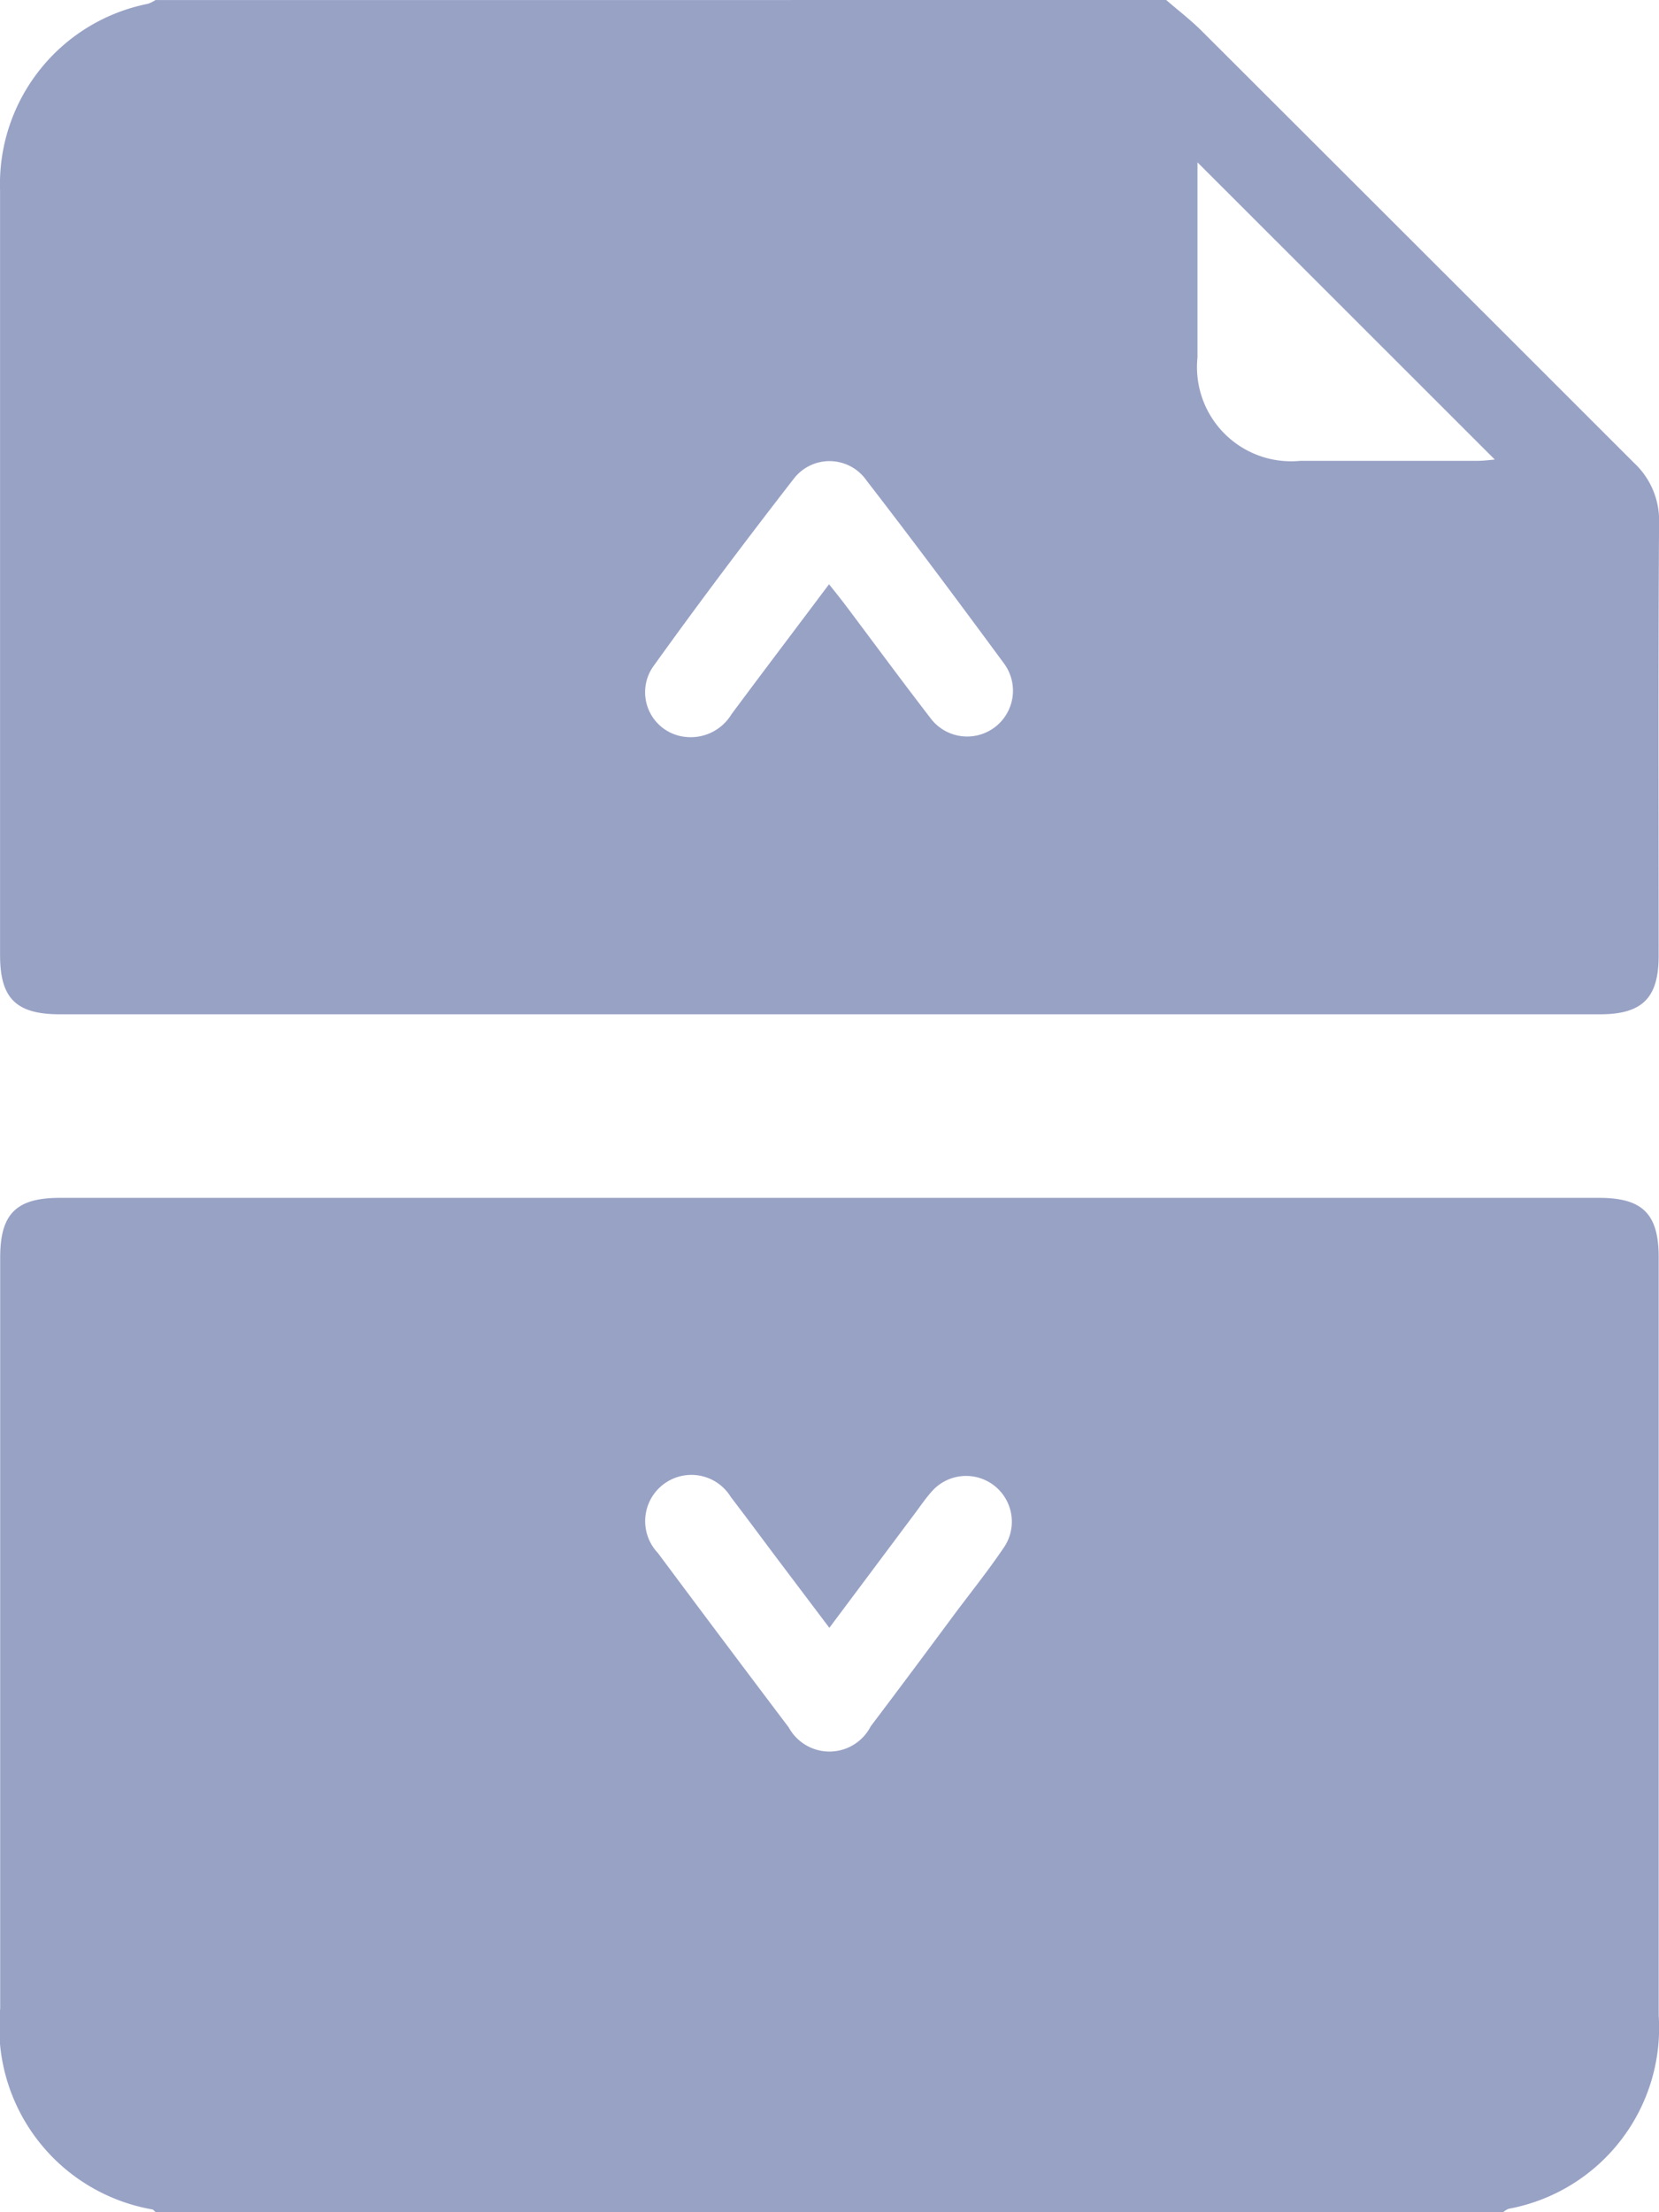 <svg xmlns="http://www.w3.org/2000/svg" width="27.273" height="36.35" viewBox="0 0 27.273 36.35">
  <g id="Group_1343" data-name="Group 1343" transform="translate(-290.138 -374.759)">
    <path id="Path_1759" data-name="Path 1759" d="M292.695,414.429c-.018-.015-.033-.038-.054-.043a3.039,3.039,0,0,1-2.5-3.3V398.744c0-.718.262-.981.983-.981h25.3c.72,0,.982.265.982.981V411.2a3.022,3.022,0,0,1-2.469,3.176.339.339,0,0,0-.087.055Zm11.077-9.6-.83-1.1c-.263-.35-.522-.7-.789-1.049a.76.76,0,1,0-1.2.919q1.07,1.436,2.151,2.866a.763.763,0,0,0,1.349-.019c.471-.622.937-1.248,1.4-1.873.27-.359.551-.711.8-1.082a.752.752,0,0,0-1.2-.9c-.094.106-.175.223-.259.337Z" transform="translate(0 -3.32)" fill="#98a2c5"/>
    <path id="Path_1760" data-name="Path 1760" d="M309.31,374.759c.194.169.4.326.582.507q3.555,3.548,7.109,7.1a1.293,1.293,0,0,1,.411,1c-.015,2.366-.007,4.732-.007,7.1,0,.694-.268.961-.969.961H291.127c-.726,0-.988-.261-.988-.976q0-6.281,0-12.564a3.021,3.021,0,0,1,2.433-3.066.584.584,0,0,0,.122-.061Zm-5.544,9.6c.108.135.181.226.252.319.469.623.931,1.252,1.407,1.869a.753.753,0,1,0,1.214-.891c-.743-1.008-1.491-2.012-2.255-3a.741.741,0,0,0-1.2-.026c-.789,1.017-1.565,2.046-2.315,3.092a.738.738,0,0,0,.543,1.147.783.783,0,0,0,.752-.374C302.685,385.794,303.212,385.1,303.766,384.361Zm6.058-6.932v.366q0,1.42,0,2.839a1.548,1.548,0,0,0,1.692,1.7c.97,0,1.941,0,2.911,0,.1,0,.2-.014.285-.021Z" fill="#98a2c5"/>
  </g>
</svg>
